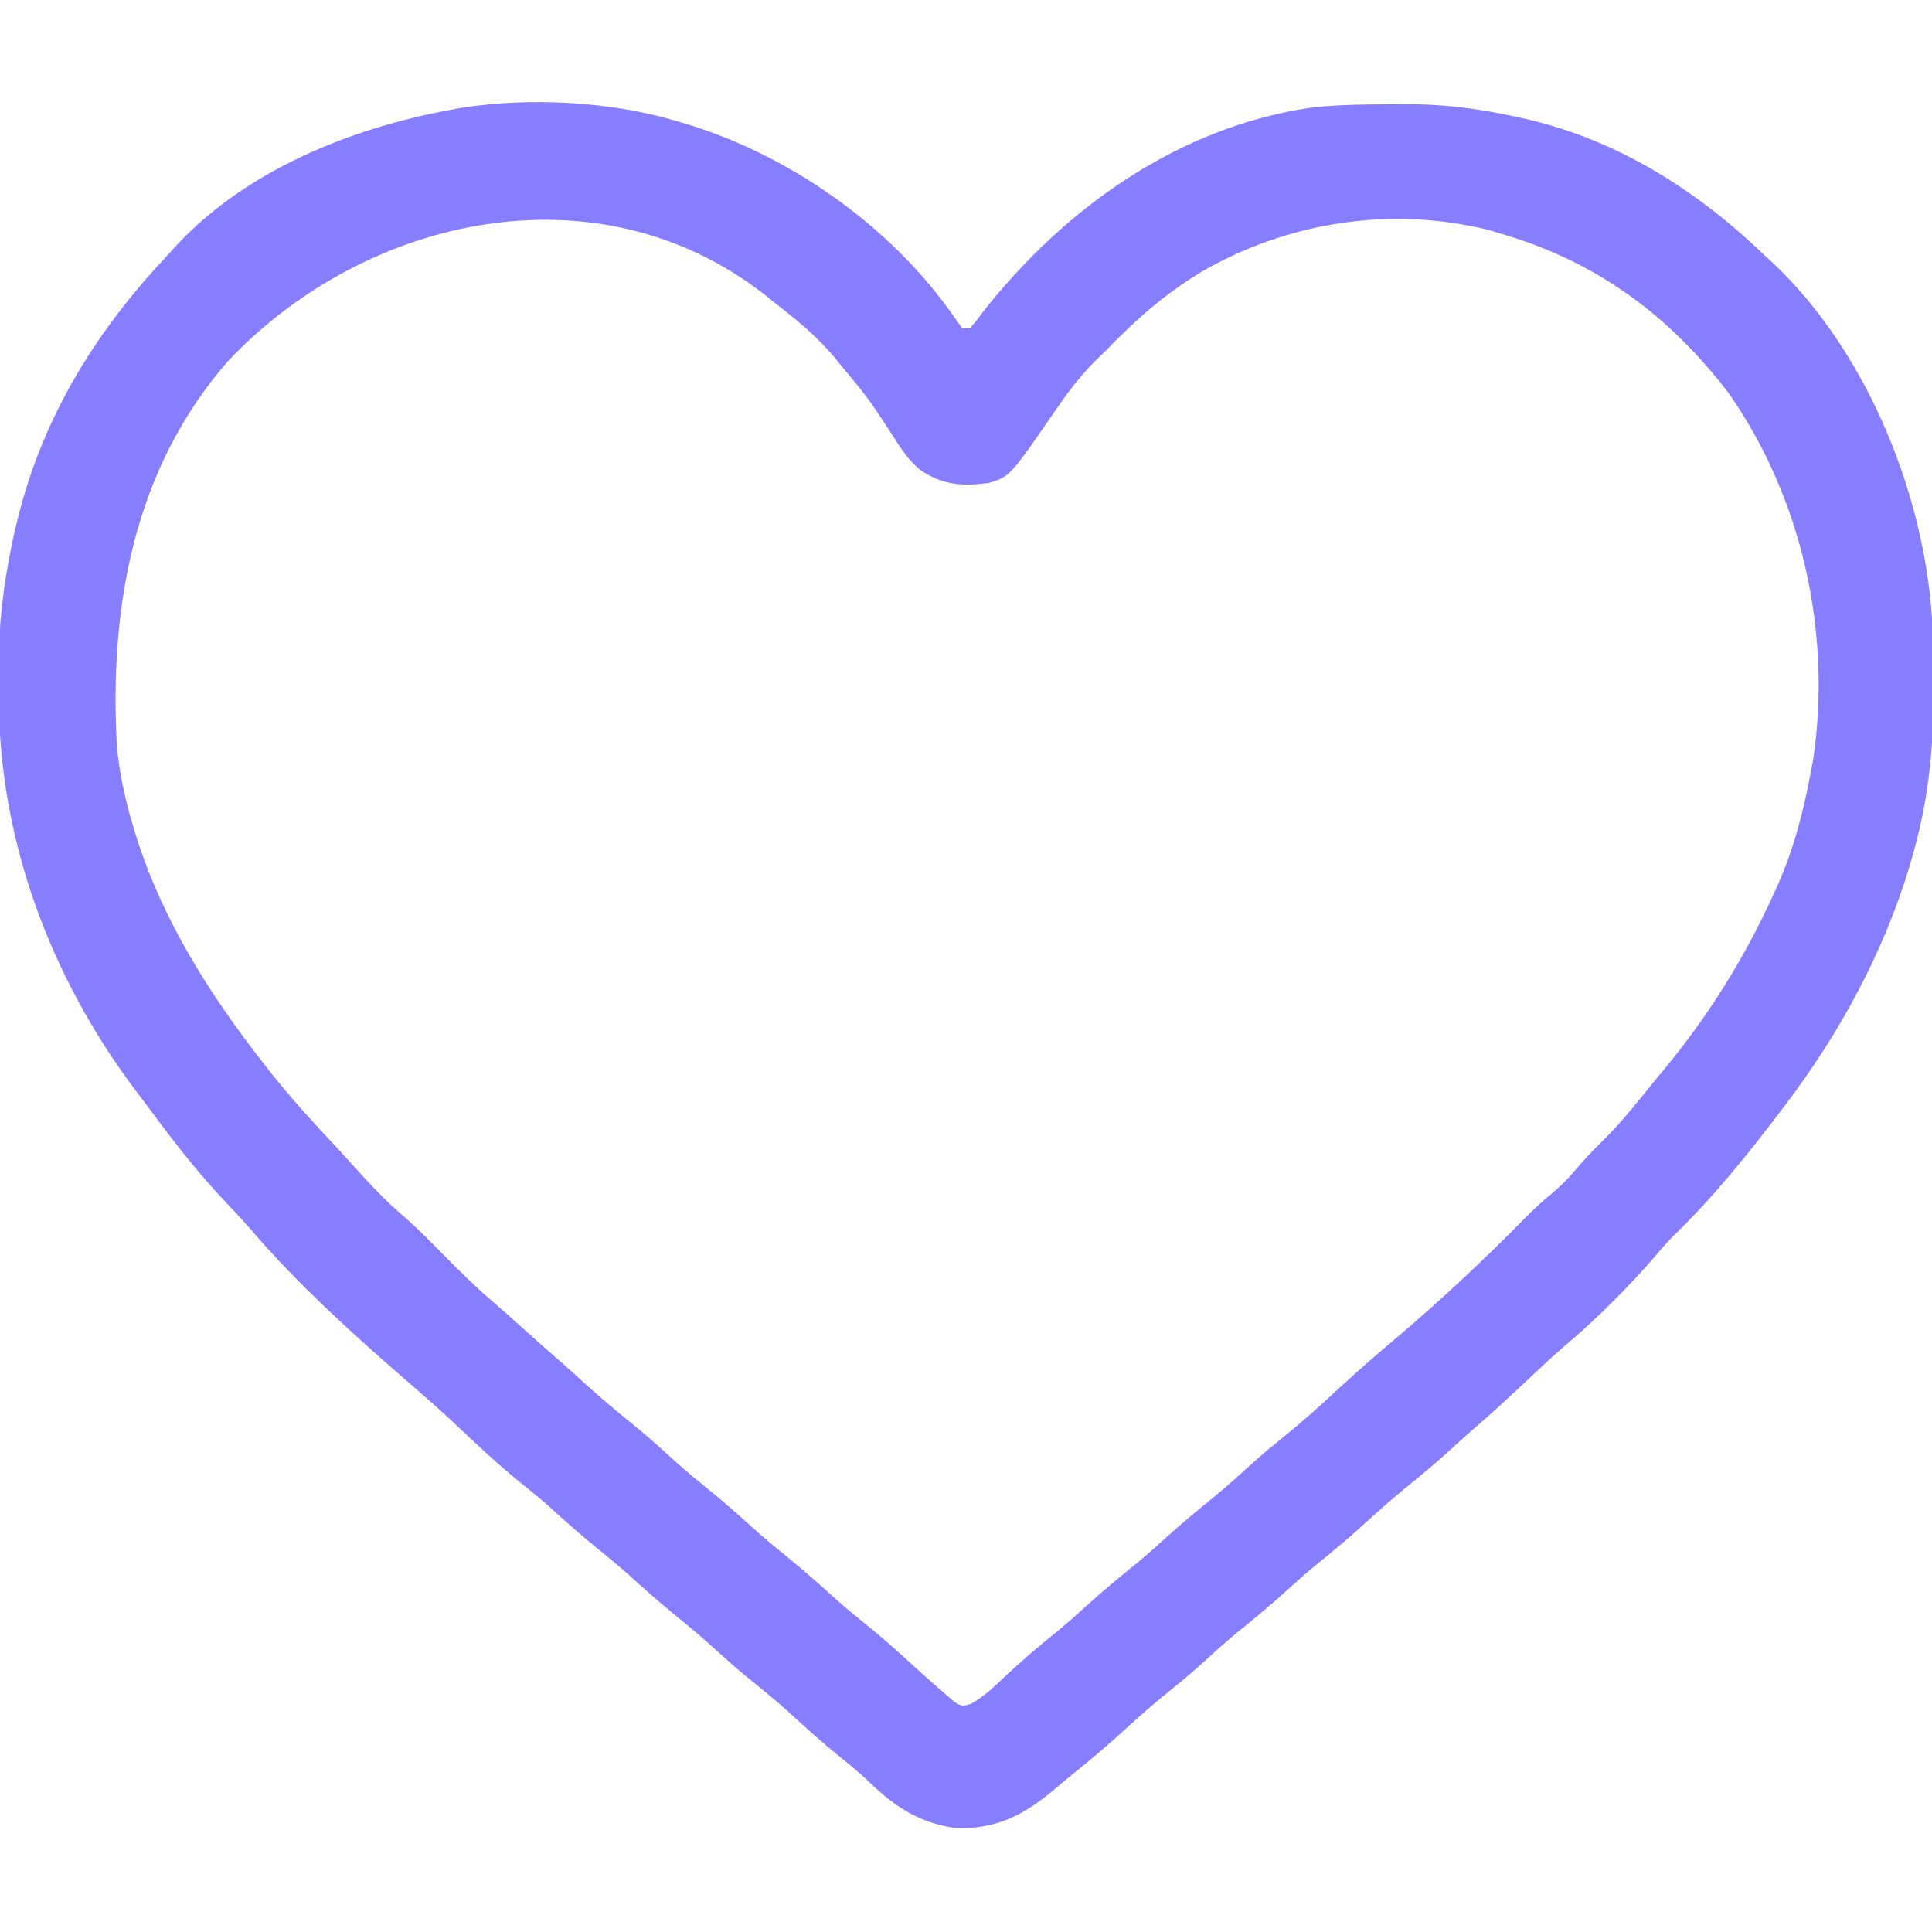 <?xml version="1.0" encoding="UTF-8"?>
<svg version="1.1" xmlns="http://www.w3.org/2000/svg" width="512" height="512">
<path d="M0 0 C0.725 0.209 1.45 0.418 2.197 0.633 C30.151 8.954 57.297 28.036 73.938 52.125 C74.618 53.074 75.299 54.023 76 55 C76.66 55 77.32 55 78 55 C79.665 53.158 79.665 53.158 81.438 50.75 C103.015 23.234 133.292 1.611 168.613 -3.496 C175.903 -4.314 183.236 -4.331 190.562 -4.375 C191.601 -4.387 191.601 -4.387 192.66 -4.399 C203.1 -4.491 212.816 -3.267 223 -1 C223.818 -0.823 224.636 -0.645 225.479 -0.462 C250.135 5.257 271.018 18.665 289 36 C289.965 36.888 289.965 36.888 290.949 37.793 C316.196 61.628 331.745 100.593 333.161 134.906 C333.181 136.318 333.195 137.731 333.203 139.145 C333.209 139.913 333.215 140.682 333.22 141.474 C333.23 143.098 333.236 144.723 333.24 146.347 C333.25 148.768 333.281 151.187 333.312 153.607 C333.408 167.658 331.715 181.398 327.812 194.938 C327.604 195.668 327.395 196.398 327.18 197.151 C320.298 220.23 308.526 241.895 294 261 C293.536 261.614 293.072 262.228 292.594 262.861 C283.999 274.179 274.978 285.337 264.766 295.238 C263.054 296.946 261.497 298.715 259.938 300.562 C252.413 309.3 244.029 317.628 235.219 325.066 C231.9 327.959 228.709 330.987 225.5 334 C221.021 338.2 216.531 342.367 211.875 346.371 C209.612 348.337 207.403 350.357 205.188 352.375 C201.725 355.504 198.193 358.505 194.562 361.438 C190.759 364.513 187.099 367.688 183.5 371 C179.03 375.114 174.41 378.971 169.684 382.785 C167.053 384.956 164.521 387.202 162 389.5 C157.7 393.419 153.241 397.092 148.719 400.75 C145.221 403.645 141.882 406.696 138.527 409.754 C135.93 412.062 133.266 414.256 130.562 416.438 C126.759 419.513 123.099 422.688 119.5 426 C115.023 430.114 110.43 434.026 105.688 437.832 C103.916 439.261 102.165 440.717 100.438 442.199 C92.333 449.05 84.896 452.881 74.078 452.438 C64.759 451.113 58.149 446.82 51.492 440.387 C48.952 437.954 46.308 435.76 43.562 433.562 C38.79 429.703 34.269 425.628 29.754 421.473 C26.168 418.253 22.433 415.241 18.684 412.215 C16.053 410.044 13.521 407.798 11 405.5 C7.583 402.385 4.095 399.408 0.5 396.5 C-3.963 392.89 -8.227 389.116 -12.469 385.25 C-15.088 382.921 -17.775 380.704 -20.5 378.5 C-24.97 374.884 -29.241 371.104 -33.488 367.23 C-35.995 365.005 -38.569 362.905 -41.188 360.812 C-47.253 355.91 -52.882 350.577 -58.555 345.23 C-61.69 342.278 -64.89 339.417 -68.148 336.602 C-83.774 323.086 -99.685 308.943 -113.082 293.191 C-115.032 290.964 -117.06 288.821 -119.1 286.676 C-126.116 279.253 -132.354 271.365 -138.411 263.146 C-139.919 261.109 -141.455 259.097 -142.996 257.086 C-165.84 226.686 -179.421 190.167 -179.316 152.125 C-179.313 149.766 -179.336 147.409 -179.361 145.051 C-179.407 134.105 -178.183 123.719 -176 113 C-175.807 112.047 -175.613 111.094 -175.414 110.113 C-174.929 107.912 -174.396 105.739 -173.812 103.562 C-173.605 102.789 -173.398 102.015 -173.185 101.218 C-165.987 75.622 -152.179 54.13 -134 35 C-133.145 34.049 -133.145 34.049 -132.273 33.078 C-113.574 12.941 -85.515 1.774 -59 -3 C-58.094 -3.171 -57.189 -3.343 -56.255 -3.519 C-38.193 -6.188 -17.471 -5.15 0 0 Z M-118.562 63.688 C-143.629 92.373 -150.098 129.062 -148 166 C-147.323 172.843 -145.938 179.409 -144 186 C-143.786 186.732 -143.571 187.463 -143.351 188.217 C-136.399 211.1 -123.656 231.319 -109 250 C-107.84 251.483 -107.84 251.483 -106.656 252.996 C-101.251 259.743 -95.422 266.057 -89.519 272.364 C-88.02 273.978 -86.542 275.608 -85.07 277.246 C-80.716 282.085 -76.36 286.71 -71.359 290.895 C-67.93 293.955 -64.732 297.234 -61.5 300.5 C-57.084 304.955 -52.679 309.344 -47.887 313.398 C-45.547 315.385 -43.276 317.441 -41 319.5 C-37.38 322.767 -33.73 325.995 -30.051 329.195 C-27.739 331.23 -25.465 333.302 -23.188 335.375 C-18.817 339.324 -14.297 343.046 -9.719 346.75 C-6.222 349.644 -2.885 352.693 0.469 355.75 C3.088 358.079 5.775 360.296 8.5 362.5 C12.963 366.11 17.227 369.884 21.469 373.75 C24.088 376.079 26.775 378.296 29.5 380.5 C33.964 384.111 38.23 387.887 42.473 391.754 C45.07 394.062 47.734 396.256 50.438 398.438 C54.288 401.55 57.985 404.769 61.625 408.125 C66.693 412.753 66.693 412.753 71.875 417.25 C72.892 418.124 72.892 418.124 73.93 419.016 C75.997 420.256 75.997 420.256 78.406 419.488 C81.551 417.684 84.04 415.444 86.625 412.938 C91.37 408.457 96.266 404.274 101.352 400.18 C103.973 398.022 106.492 395.787 109 393.5 C113.3 389.581 117.759 385.908 122.281 382.25 C124.921 380.065 127.467 377.808 130 375.5 C134.3 371.581 138.759 367.908 143.281 364.25 C146.781 361.354 150.121 358.302 153.477 355.242 C156.051 352.955 158.693 350.785 161.375 348.625 C166.523 344.46 171.384 340.047 176.238 335.551 C180.74 331.393 185.358 327.387 190.039 323.434 C202.694 312.727 214.764 301.439 226.352 289.586 C228.243 287.739 230.088 286.066 232.125 284.402 C234.494 282.423 236.416 280.549 238.375 278.188 C240.764 275.379 243.226 272.752 245.875 270.188 C249.728 266.379 253.145 262.319 256.527 258.09 C258.269 255.913 260.026 253.765 261.816 251.629 C273.633 237.403 283.37 221.848 291 205 C291.421 204.081 291.421 204.081 291.851 203.144 C296.389 193.078 299.008 182.83 301 172 C301.265 170.606 301.265 170.606 301.535 169.185 C306.453 135.505 298.576 100.072 279.125 72.188 C263.233 51.458 244.105 37.362 219 30 C217.871 29.66 216.742 29.319 215.578 28.969 C189.626 22.511 162.165 26.81 139.238 40.137 C131.801 44.652 125.227 49.916 119 56 C118.113 56.866 117.226 57.733 116.312 58.625 C115.549 59.409 114.786 60.193 114 61 C113.49 61.484 112.981 61.968 112.456 62.467 C107.987 66.762 104.415 71.32 100.938 76.438 C88.61 94.338 88.61 94.338 83 96 C75.897 96.883 70.907 96.595 64.91 92.574 C61.723 89.947 59.673 86.788 57.5 83.312 C56.56 81.88 55.617 80.449 54.672 79.02 C54.219 78.329 53.766 77.639 53.299 76.928 C50.473 72.733 47.252 68.867 44 65 C43.452 64.318 42.904 63.636 42.34 62.934 C37.544 57.14 31.928 52.596 26 48 C25.157 47.318 24.314 46.636 23.445 45.934 C-20.813 11.562 -82.228 25.212 -118.562 63.688 Z " fill="#877eff" transform="translate(179,32)"/>
</svg>
